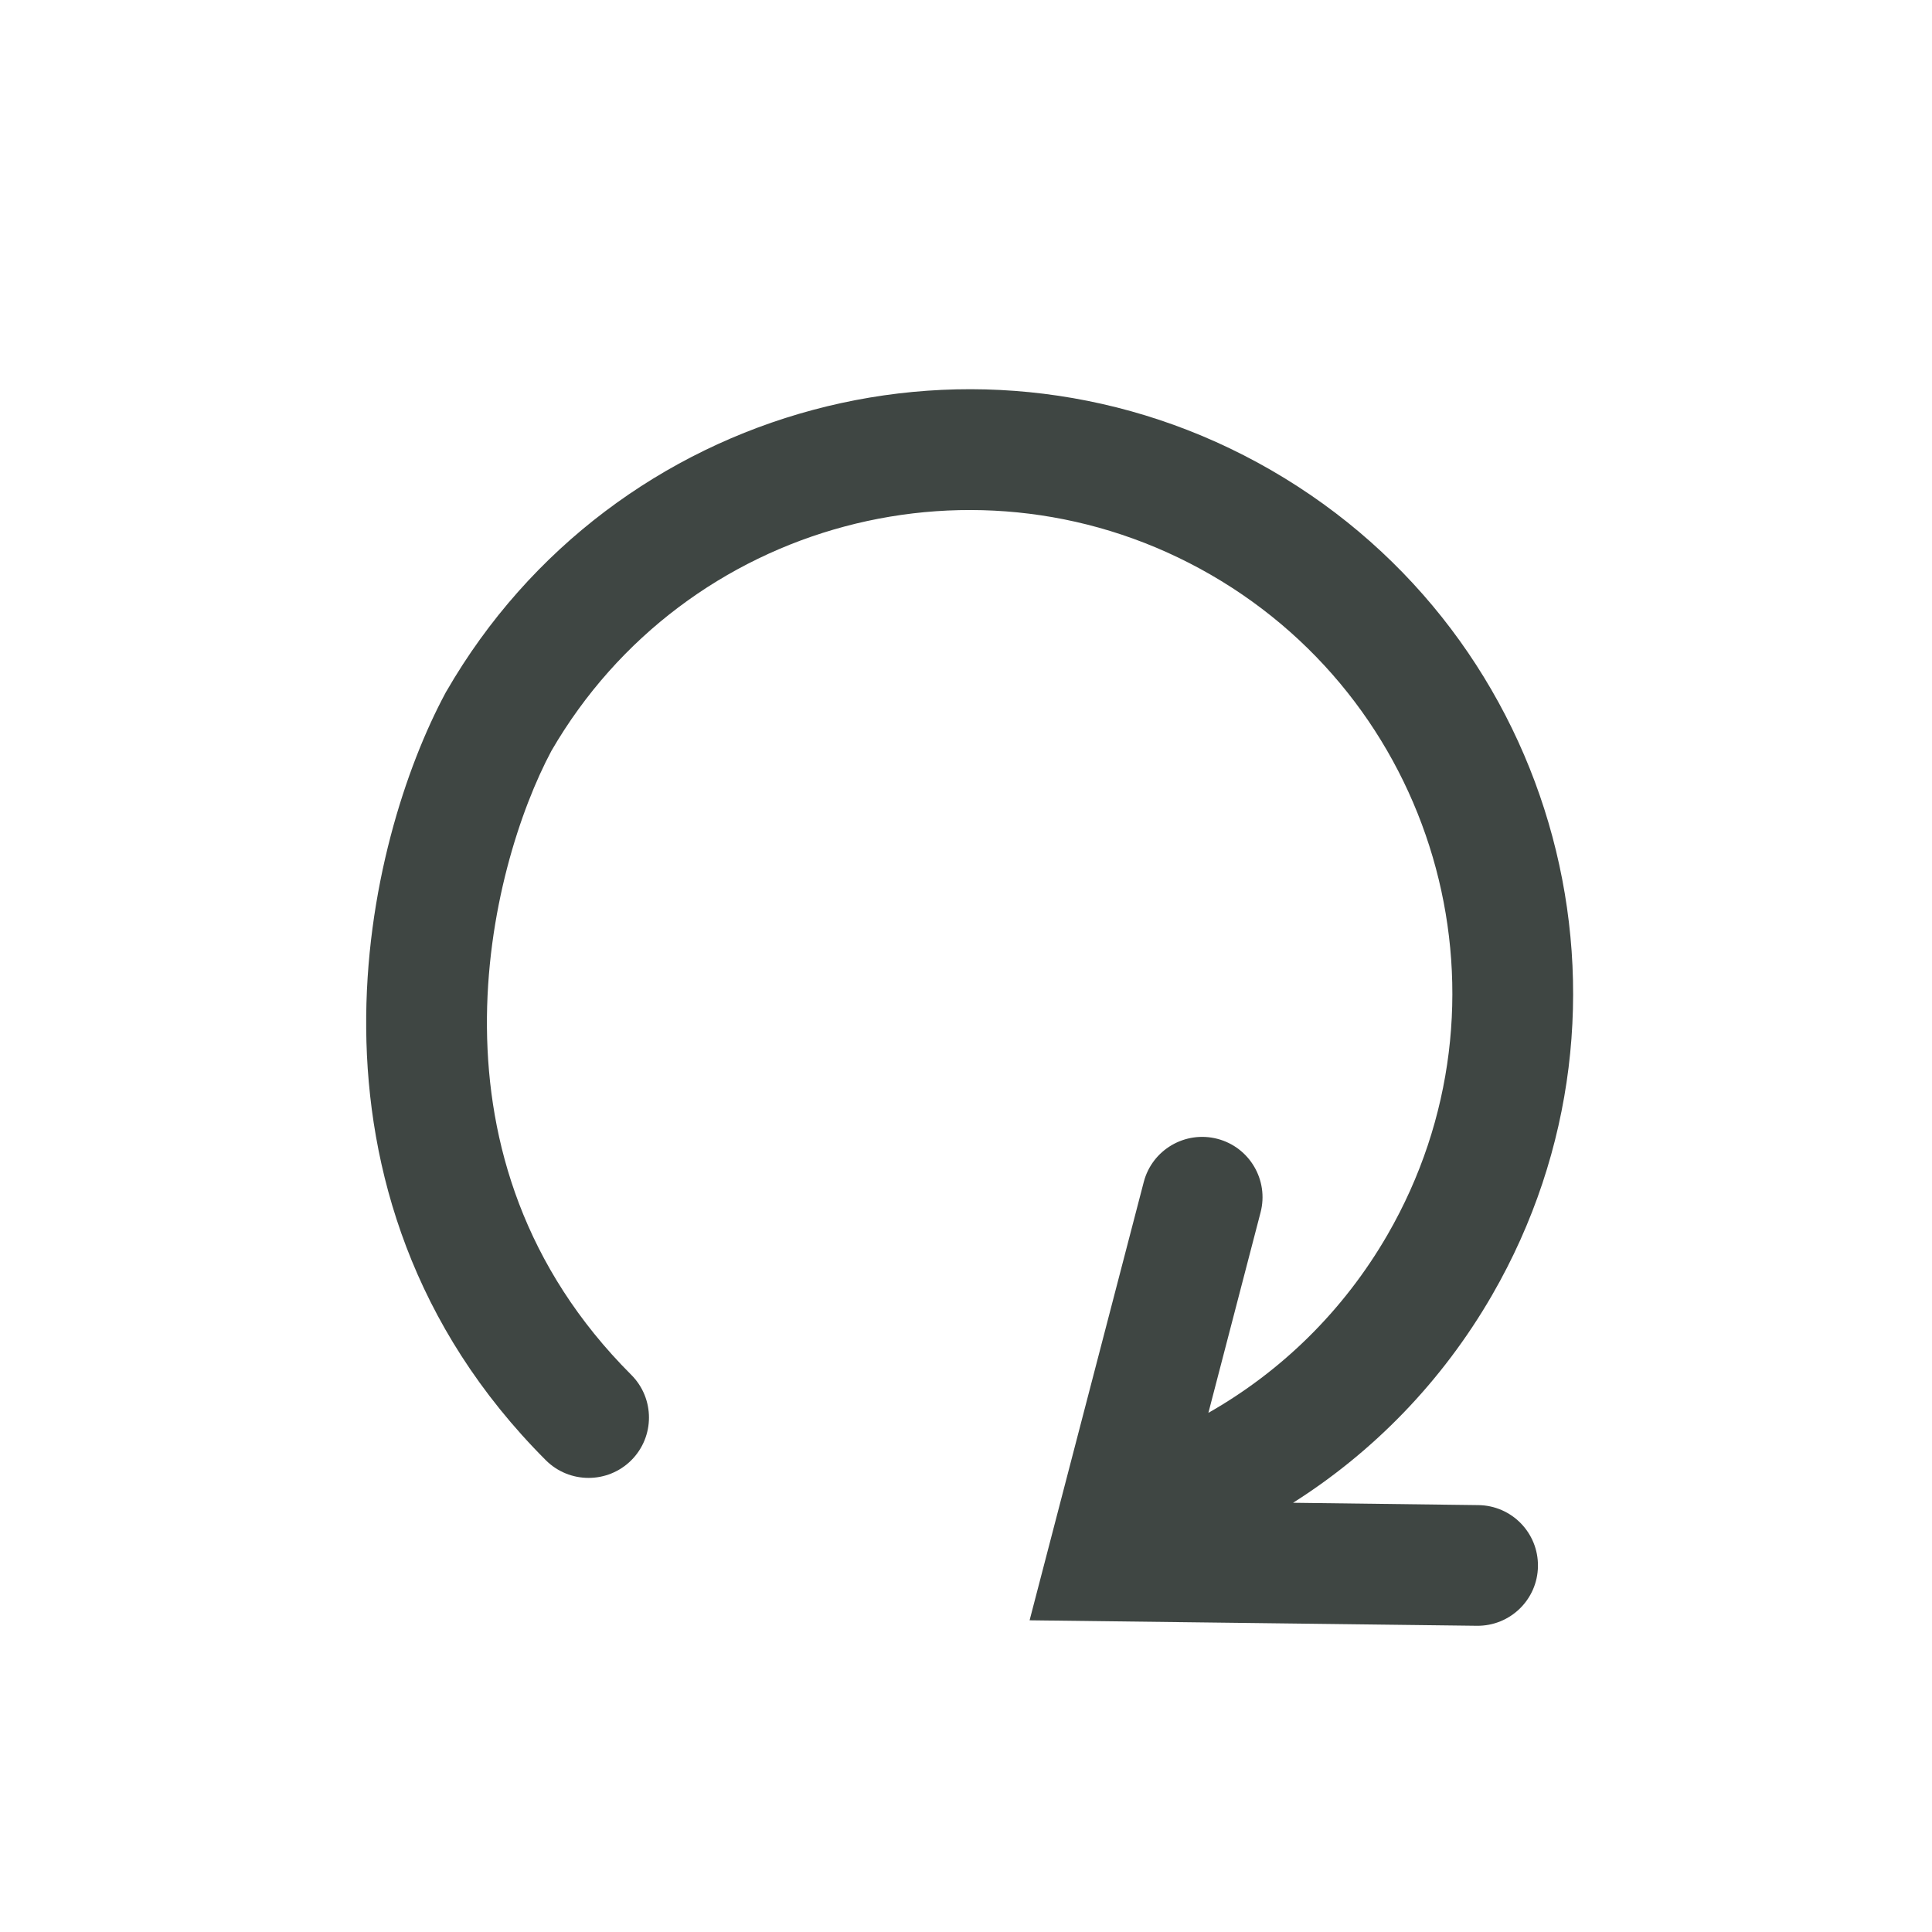 <svg width="24" height="24" viewBox="0 0 24 24" fill="none" xmlns="http://www.w3.org/2000/svg">
<g id="Change">
<path id="Icon Shape" d="M17.237 15.337C18.894 12.467 17.91 8.797 15.041 7.14C12.174 5.486 8.51 6.465 6.85 9.327C6.466 10.046 6.036 11.33 6.049 12.766C6.061 14.189 6.505 15.742 7.842 17.079C8.135 17.372 8.135 17.847 7.842 18.14C7.549 18.432 7.074 18.432 6.781 18.14C5.118 16.476 4.564 14.521 4.549 12.779C4.534 11.056 5.043 9.521 5.535 8.606L5.54 8.596L5.546 8.587C7.617 4.999 12.204 3.77 15.791 5.841C19.378 7.913 20.607 12.499 18.536 16.087C17.91 17.171 17.053 18.041 16.063 18.668L18.364 18.697C18.779 18.702 19.11 19.041 19.105 19.456C19.1 19.87 18.76 20.201 18.346 20.196L12.79 20.128L14.208 14.684C14.312 14.283 14.722 14.043 15.123 14.147C15.523 14.251 15.764 14.661 15.659 15.062L15.011 17.551C15.908 17.041 16.684 16.294 17.237 15.337Z" fill="#3F4643"/>
</g>
</svg>

